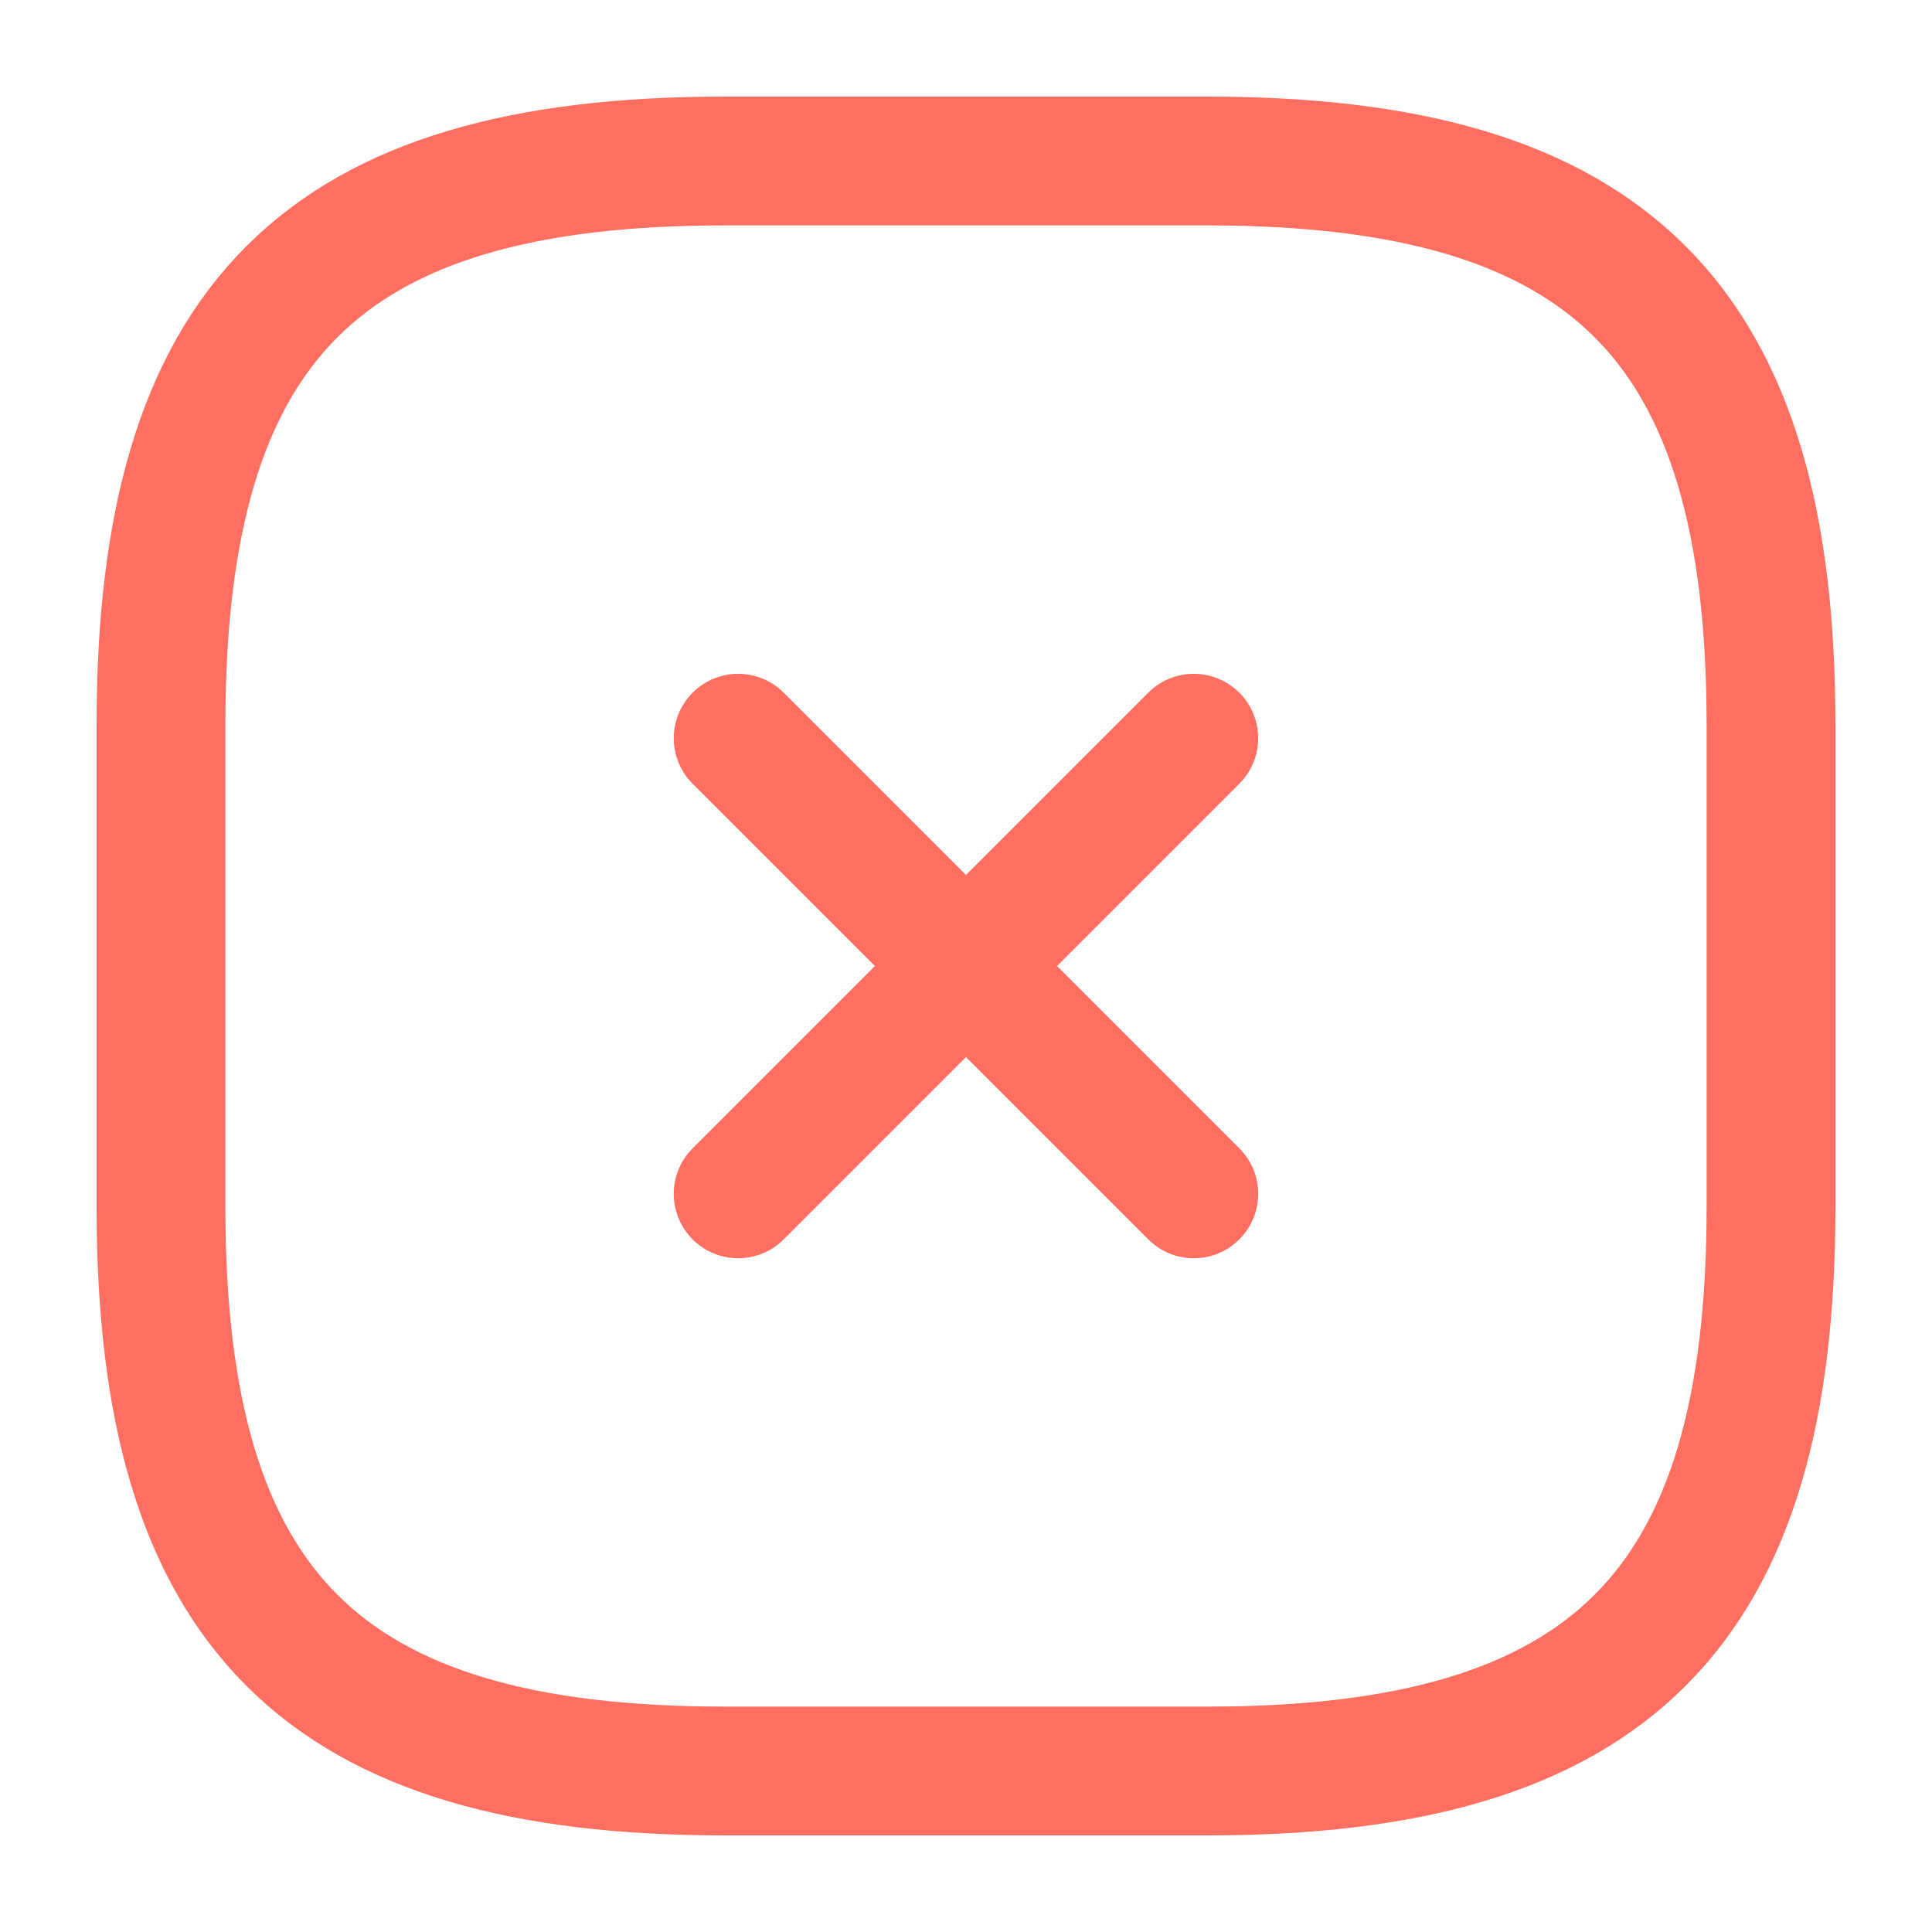 <svg width="30" height="30" viewBox="0 0 30 30" fill="none" xmlns="http://www.w3.org/2000/svg">
<path d="M11.462 18.538L18.537 11.463" stroke="#FF6F61" stroke-width="2" stroke-linecap="round" stroke-linejoin="round"/>
<path d="M18.537 18.538L11.462 11.463" stroke="#FF6F61" stroke-width="2" stroke-linecap="round" stroke-linejoin="round"/>
<path d="M11.25 27.5H18.75C25 27.5 27.5 25 27.5 18.75V11.25C27.5 5 25 2.5 18.75 2.5H11.25C5 2.5 2.5 5 2.5 11.25V18.75C2.5 25 5 27.5 11.25 27.5Z" stroke="#FF6F61" stroke-width="2" stroke-linecap="round" stroke-linejoin="round"/>
</svg>

